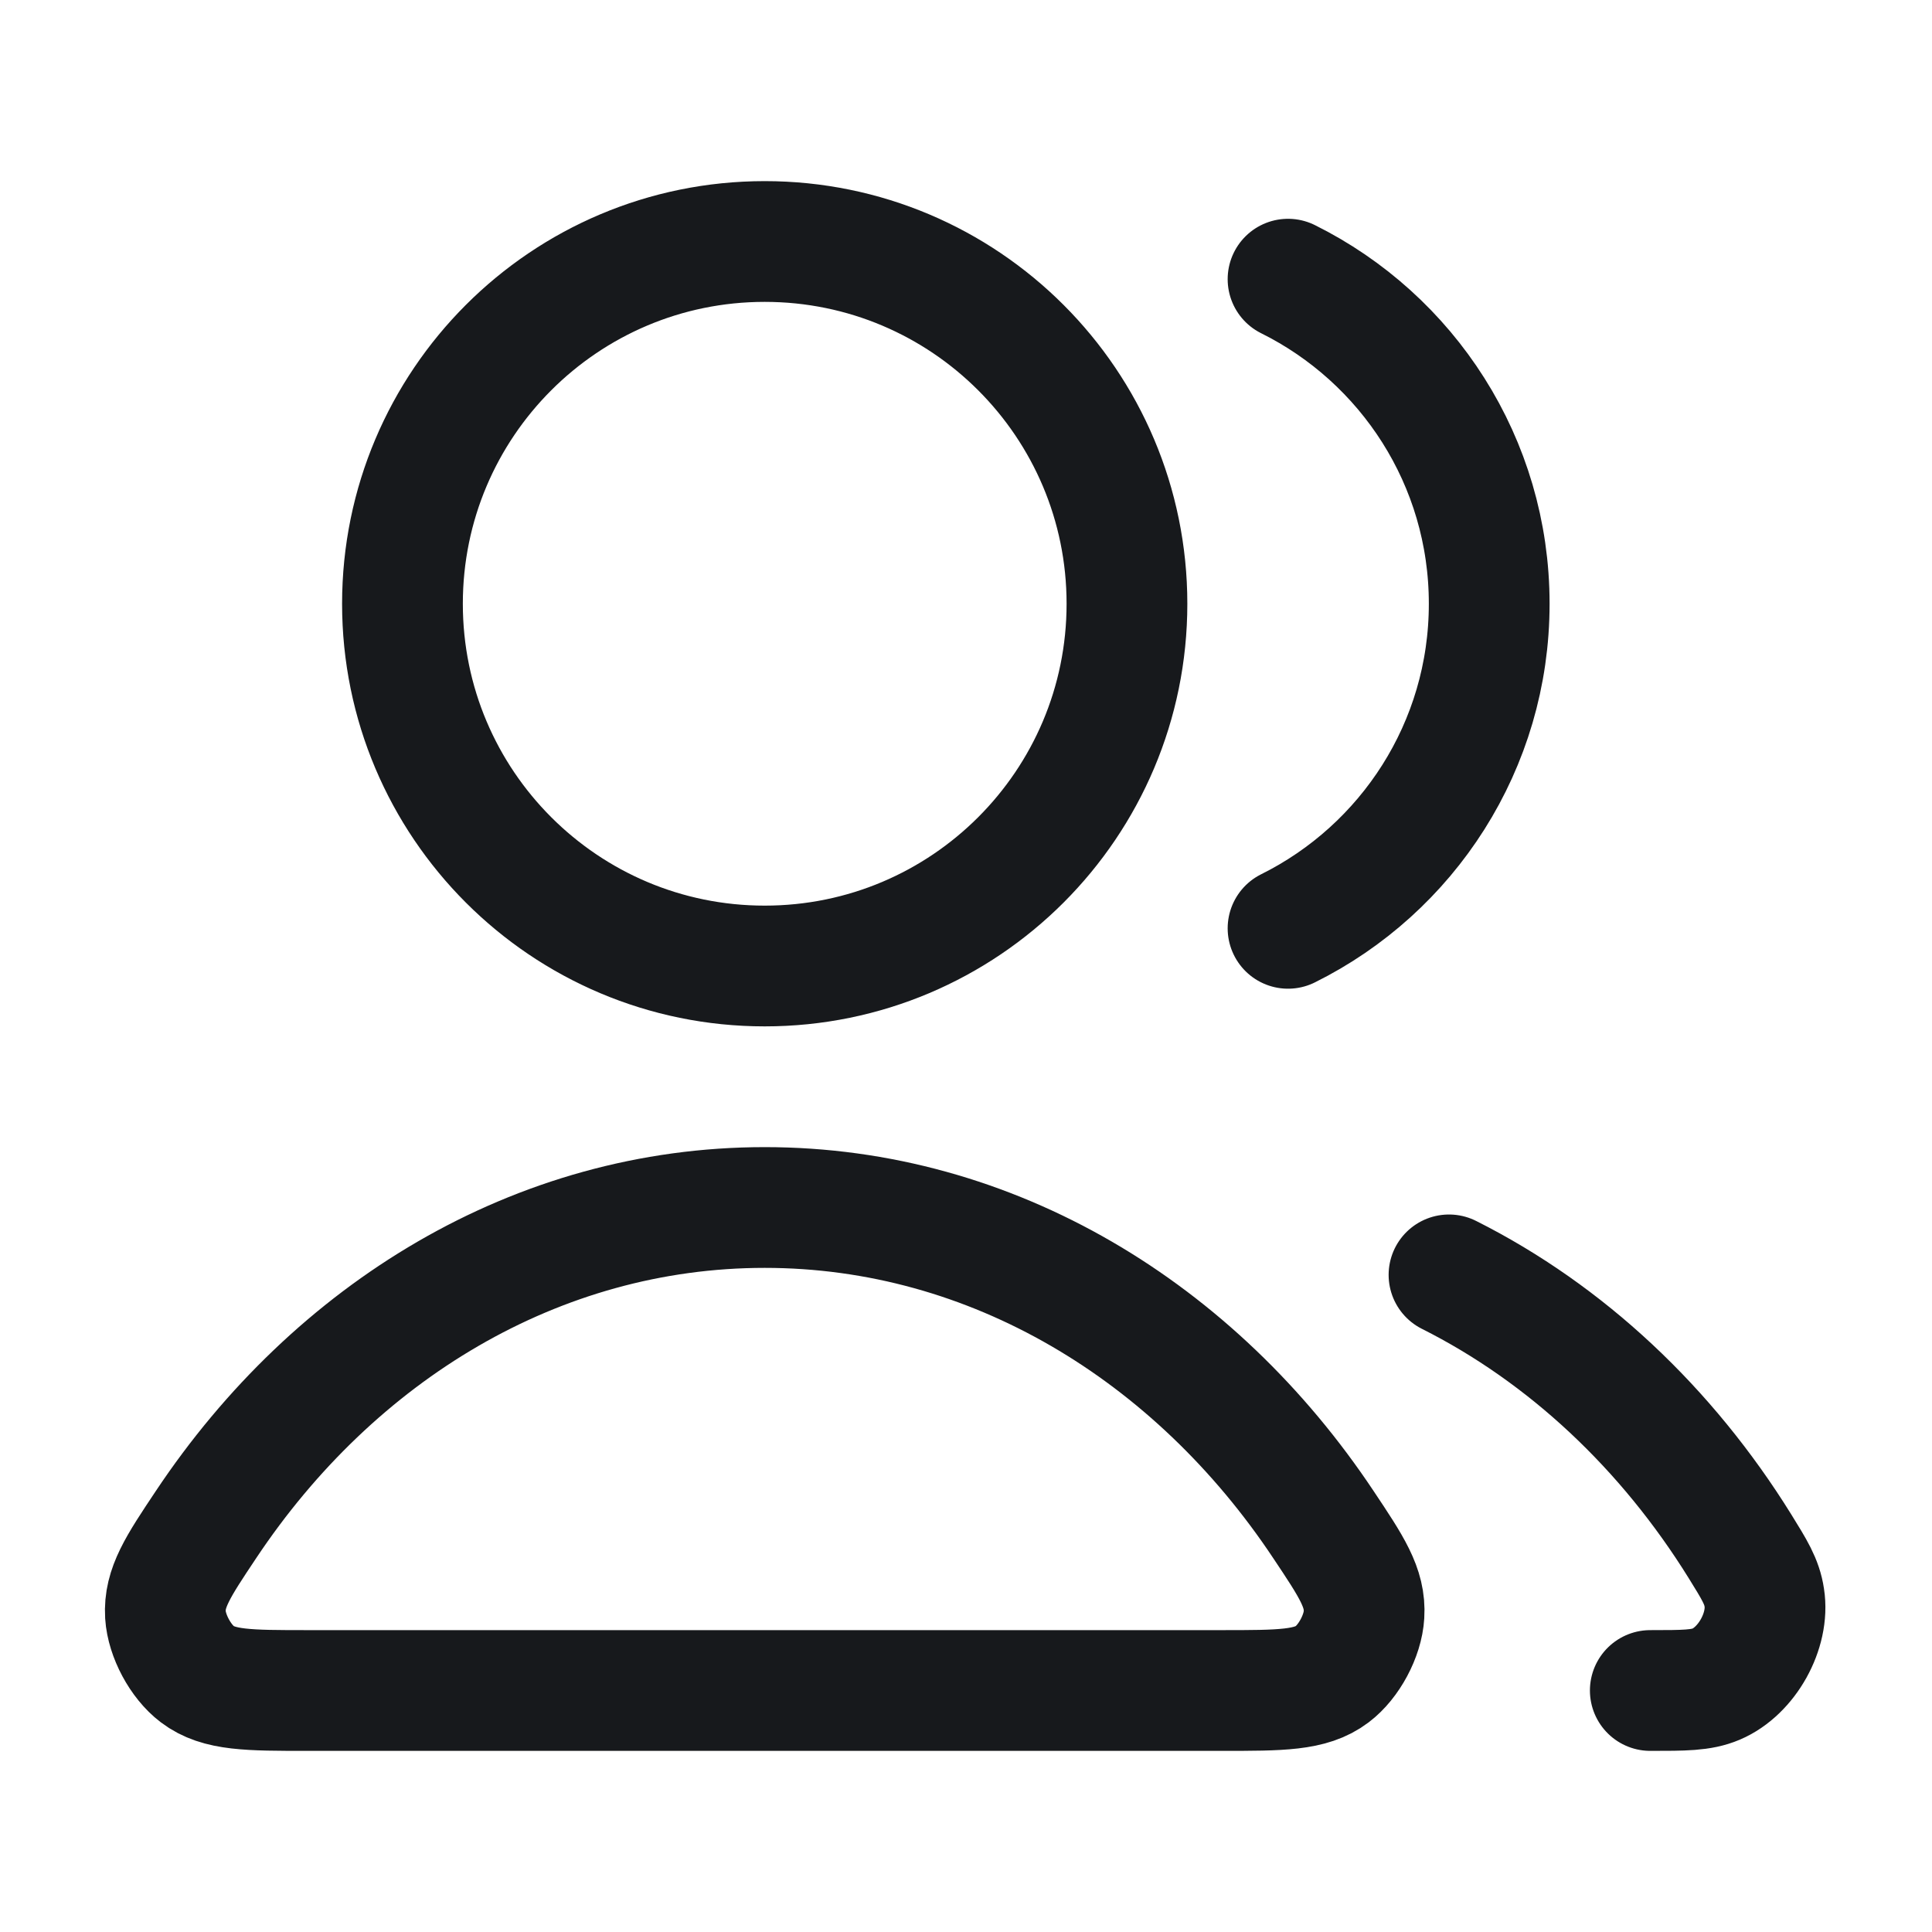 <svg width="16" height="16" viewBox="0 0 16 16" fill="none" xmlns="http://www.w3.org/2000/svg">
<path d="M12 10.558C12.971 11.046 13.803 11.828 14.41 12.806C14.53 13 14.591 13.097 14.611 13.231C14.654 13.504 14.467 13.839 14.213 13.947C14.088 14 13.948 14 13.667 14M10.667 7.688C11.655 7.197 12.333 6.178 12.333 5C12.333 3.822 11.655 2.803 10.667 2.312M9.333 5C9.333 6.657 7.99 8 6.333 8C4.676 8 3.333 6.657 3.333 5C3.333 3.343 4.676 2 6.333 2C7.99 2 9.333 3.343 9.333 5ZM1.706 12.626C2.769 11.03 4.446 10 6.333 10C8.22 10 9.898 11.03 10.96 12.626C11.193 12.975 11.31 13.15 11.296 13.373C11.286 13.547 11.172 13.76 11.033 13.865C10.855 14 10.609 14 10.118 14H2.548C2.057 14 1.812 14 1.634 13.865C1.495 13.76 1.381 13.547 1.37 13.373C1.357 13.15 1.473 12.975 1.706 12.626Z" stroke="#17191C" stroke-linecap="round" stroke-linejoin="round"/>
</svg>
